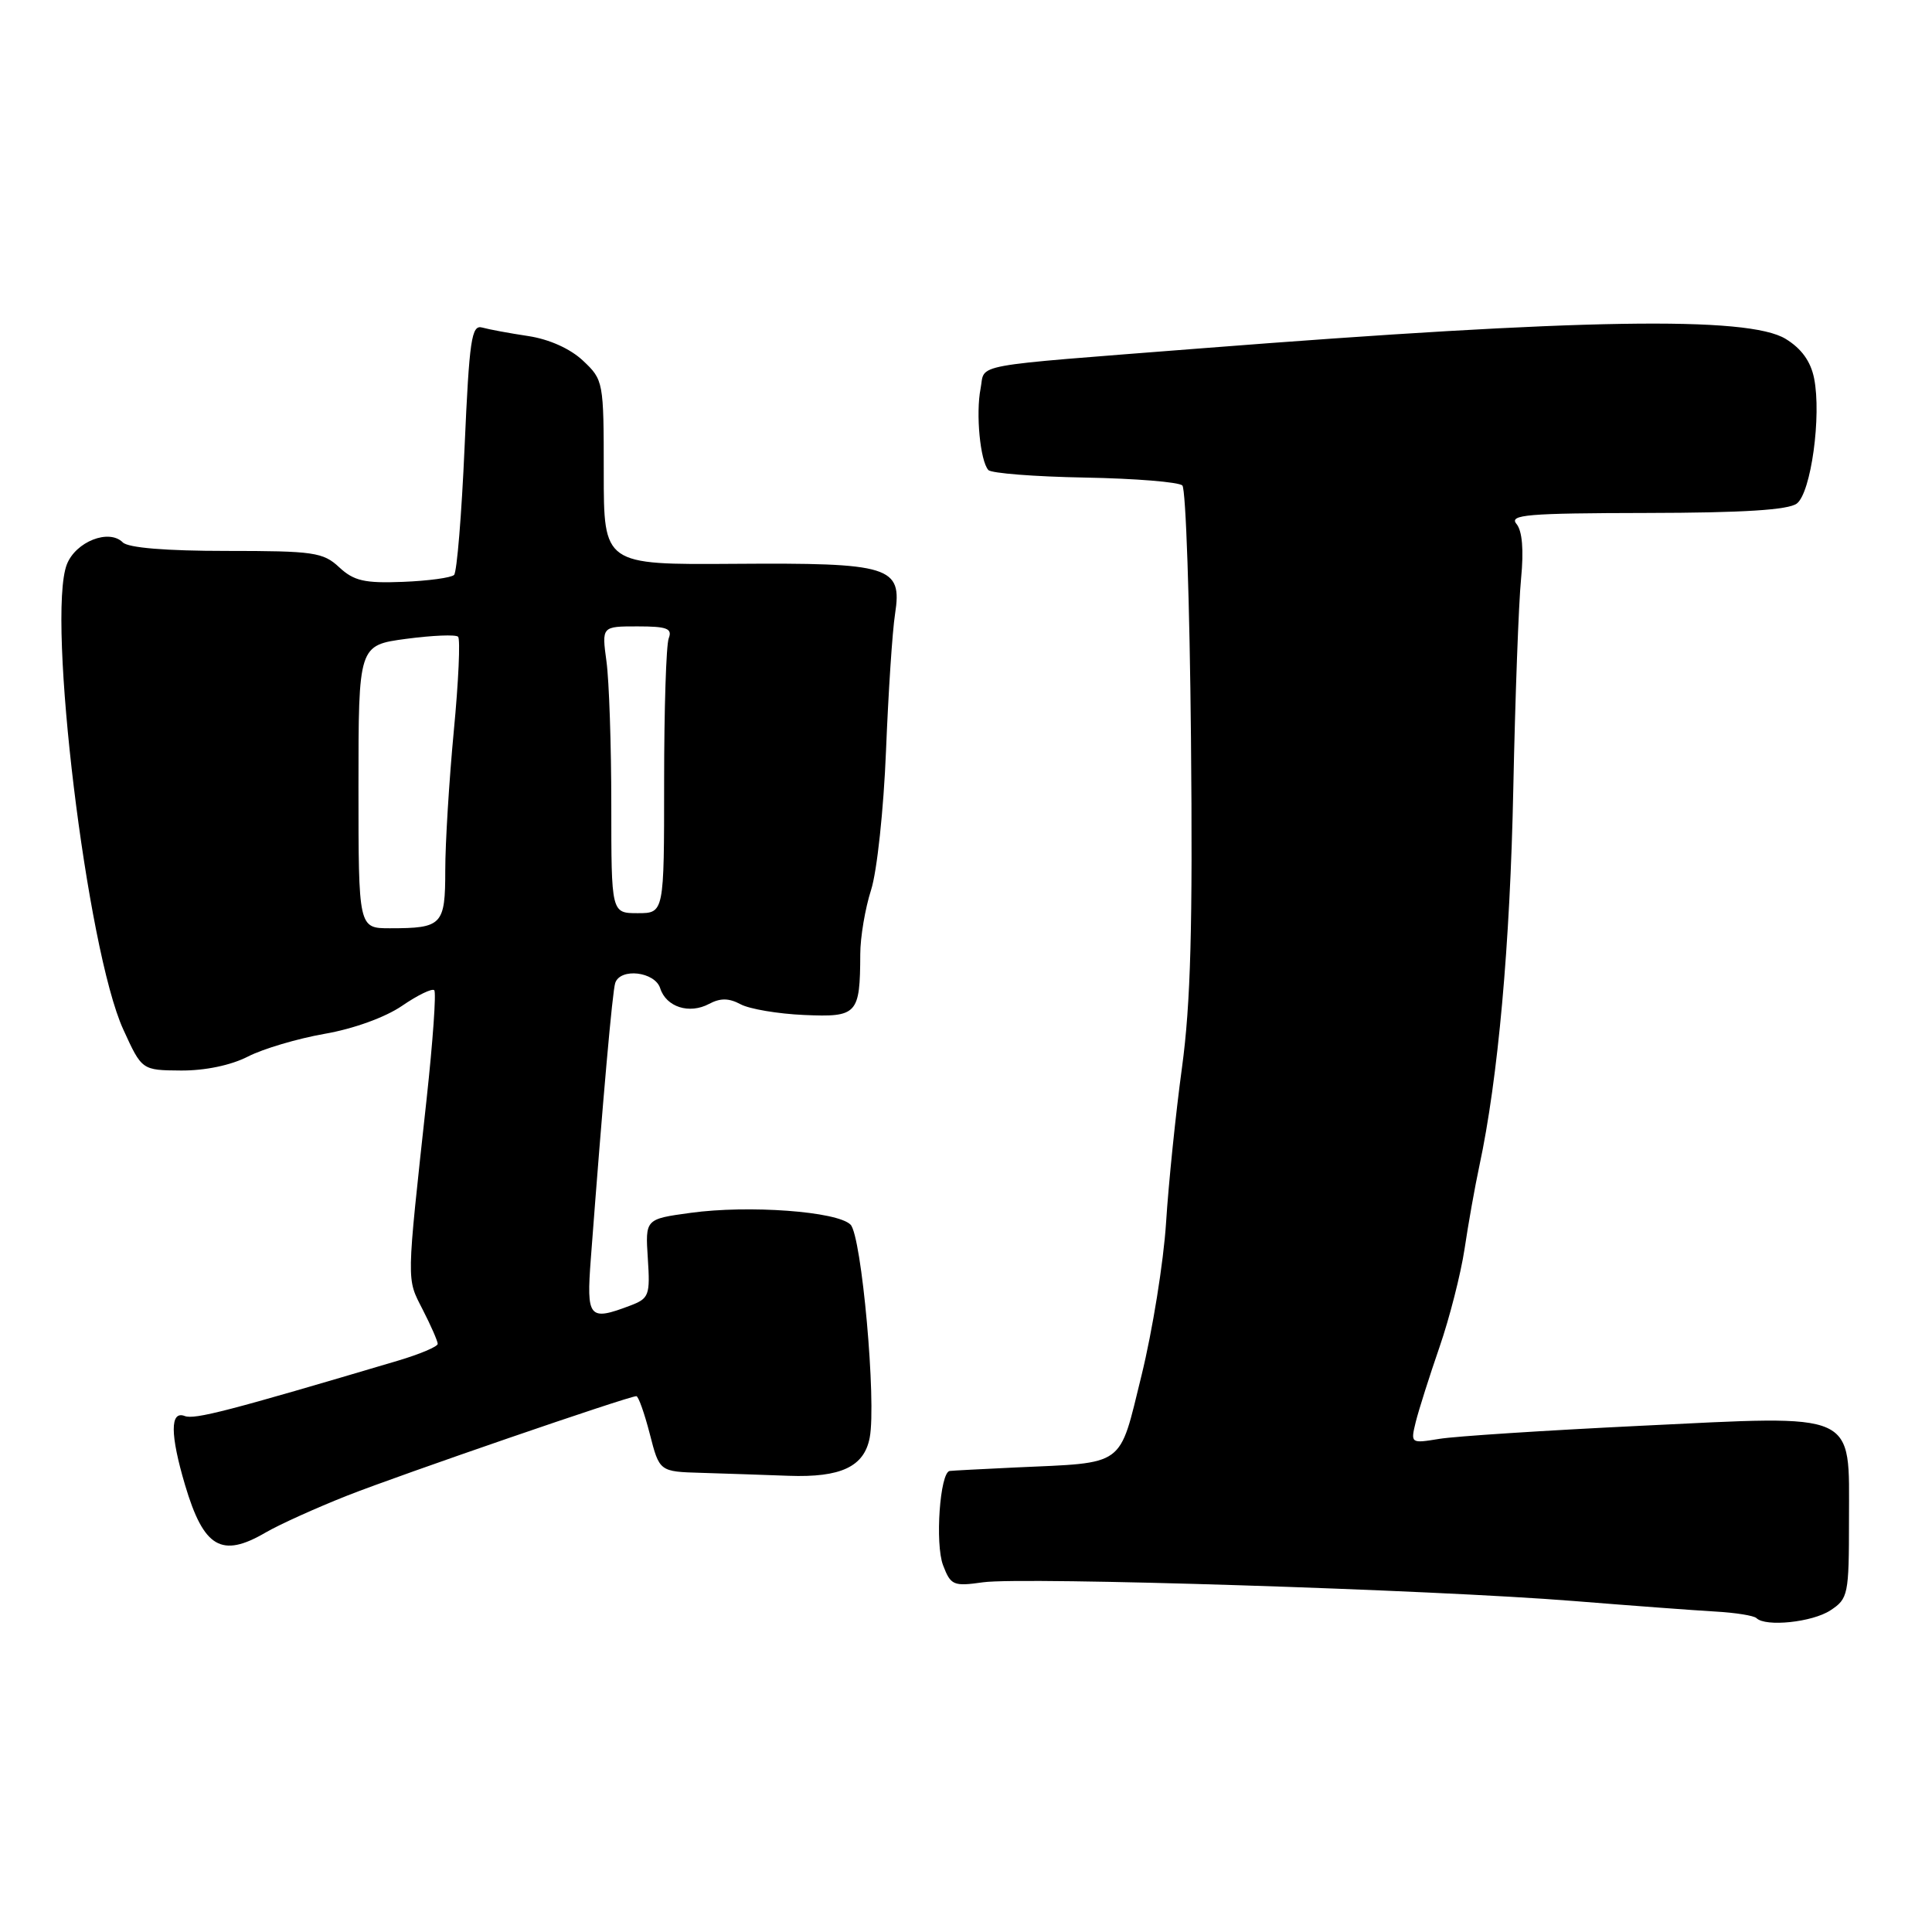 <?xml version="1.0" encoding="UTF-8" standalone="no"?>
<!DOCTYPE svg PUBLIC "-//W3C//DTD SVG 1.1//EN" "http://www.w3.org/Graphics/SVG/1.1/DTD/svg11.dtd" >
<svg xmlns="http://www.w3.org/2000/svg" xmlns:xlink="http://www.w3.org/1999/xlink" version="1.1" viewBox="0 0 256 256">
 <g >
 <path fill="currentColor"
d=" M 242.54 213.38 C 244.89 211.84 245.00 211.32 245.00 201.41 C 245.00 186.87 246.43 187.52 217.29 188.93 C 204.76 189.54 192.79 190.31 190.70 190.66 C 186.91 191.28 186.90 191.26 187.60 188.39 C 188.00 186.80 189.41 182.35 190.74 178.50 C 192.07 174.65 193.56 168.80 194.06 165.50 C 194.55 162.20 195.43 157.25 196.02 154.50 C 198.50 142.96 200.10 125.15 200.52 104.50 C 200.77 92.40 201.23 79.88 201.55 76.67 C 201.92 72.87 201.71 70.35 200.94 69.42 C 199.92 68.20 202.36 68.00 218.13 67.97 C 230.99 67.95 236.98 67.57 238.09 66.72 C 239.97 65.28 241.37 55.11 240.38 50.14 C 239.93 47.88 238.70 46.18 236.60 44.90 C 231.62 41.86 209.47 42.22 159.00 46.17 C 127.88 48.61 130.59 48.11 129.93 51.50 C 129.28 54.83 129.88 61.07 130.96 62.28 C 131.34 62.71 137.10 63.16 143.75 63.28 C 150.40 63.40 156.21 63.87 156.67 64.33 C 157.13 64.79 157.64 79.84 157.81 97.78 C 158.05 122.72 157.77 132.99 156.62 141.45 C 155.79 147.53 154.84 156.78 154.51 162.00 C 154.18 167.22 152.71 176.33 151.26 182.24 C 148.22 194.56 149.30 193.77 134.50 194.45 C 130.10 194.66 126.20 194.86 125.84 194.91 C 124.55 195.09 123.88 204.56 124.96 207.40 C 125.98 210.07 126.32 210.22 130.27 209.66 C 135.58 208.92 189.78 210.64 208.50 212.14 C 216.20 212.76 224.67 213.39 227.32 213.54 C 229.98 213.69 232.41 214.08 232.74 214.41 C 233.94 215.60 240.14 214.96 242.54 213.38 Z  M 35.19 203.07 C 37.01 202.01 41.88 199.81 46.00 198.18 C 53.11 195.38 83.28 185.00 84.32 185.00 C 84.59 185.00 85.39 187.25 86.10 190.00 C 87.38 195.00 87.38 195.00 92.94 195.16 C 96.00 195.25 101.20 195.43 104.50 195.55 C 111.41 195.80 114.51 194.35 115.24 190.50 C 116.15 185.76 114.17 163.74 112.70 162.27 C 110.94 160.51 99.20 159.65 91.50 160.71 C 85.50 161.53 85.50 161.53 85.84 166.76 C 86.16 171.63 86.00 172.05 83.53 172.99 C 78.02 175.08 77.69 174.68 78.29 166.75 C 79.90 145.42 81.15 131.36 81.52 130.25 C 82.20 128.21 86.78 128.75 87.48 130.95 C 88.27 133.44 91.34 134.42 93.96 133.02 C 95.45 132.23 96.58 132.24 98.13 133.07 C 99.30 133.70 103.09 134.34 106.54 134.49 C 113.61 134.80 113.96 134.42 113.99 126.43 C 113.99 124.19 114.64 120.36 115.42 117.93 C 116.21 115.48 117.09 107.23 117.40 99.50 C 117.71 91.80 118.24 83.63 118.60 81.35 C 119.57 75.04 118.03 74.56 97.25 74.71 C 80.00 74.83 80.00 74.83 80.00 62.60 C 80.00 50.56 79.96 50.34 77.25 47.79 C 75.56 46.20 72.77 44.95 70.00 44.53 C 67.53 44.16 64.78 43.65 63.89 43.40 C 62.48 43.01 62.19 44.95 61.56 59.23 C 61.17 68.18 60.54 75.81 60.17 76.18 C 59.80 76.55 56.75 76.97 53.39 77.10 C 48.30 77.30 46.89 76.97 44.95 75.17 C 42.82 73.18 41.57 73.00 30.01 73.00 C 21.99 73.00 16.99 72.59 16.27 71.87 C 14.44 70.04 10.05 71.76 8.86 74.78 C 6.16 81.70 11.51 125.89 16.34 136.42 C 18.80 141.81 18.80 141.81 23.98 141.85 C 27.15 141.87 30.58 141.16 32.83 140.01 C 34.85 138.97 39.42 137.62 43.00 136.99 C 46.83 136.33 51.05 134.80 53.27 133.28 C 55.34 131.86 57.26 130.93 57.54 131.21 C 57.82 131.48 57.36 137.96 56.53 145.61 C 53.83 170.40 53.85 169.29 56.01 173.53 C 57.11 175.67 58.00 177.72 58.00 178.07 C 58.00 178.43 55.64 179.43 52.75 180.29 C 30.32 186.95 25.78 188.13 24.48 187.63 C 22.52 186.88 22.54 190.09 24.52 196.77 C 26.99 205.09 29.35 206.48 35.19 203.07 Z  M 47.50 104.25 C 47.50 85.50 47.50 85.50 53.82 84.65 C 57.30 84.19 60.39 84.06 60.70 84.37 C 61.01 84.68 60.76 90.31 60.13 96.87 C 59.51 103.44 59.00 111.73 59.00 115.30 C 59.00 122.58 58.60 123.00 51.67 123.00 C 47.50 123.00 47.50 123.00 47.50 104.25 Z  M 81.00 106.64 C 81.00 98.74 80.71 90.19 80.36 87.64 C 79.73 83.00 79.73 83.00 84.47 83.00 C 88.39 83.00 89.11 83.28 88.61 84.58 C 88.27 85.45 88.00 94.00 88.00 103.58 C 88.00 121.00 88.00 121.00 84.50 121.00 C 81.00 121.00 81.00 121.00 81.00 106.64 Z "/>
</g>
</svg>